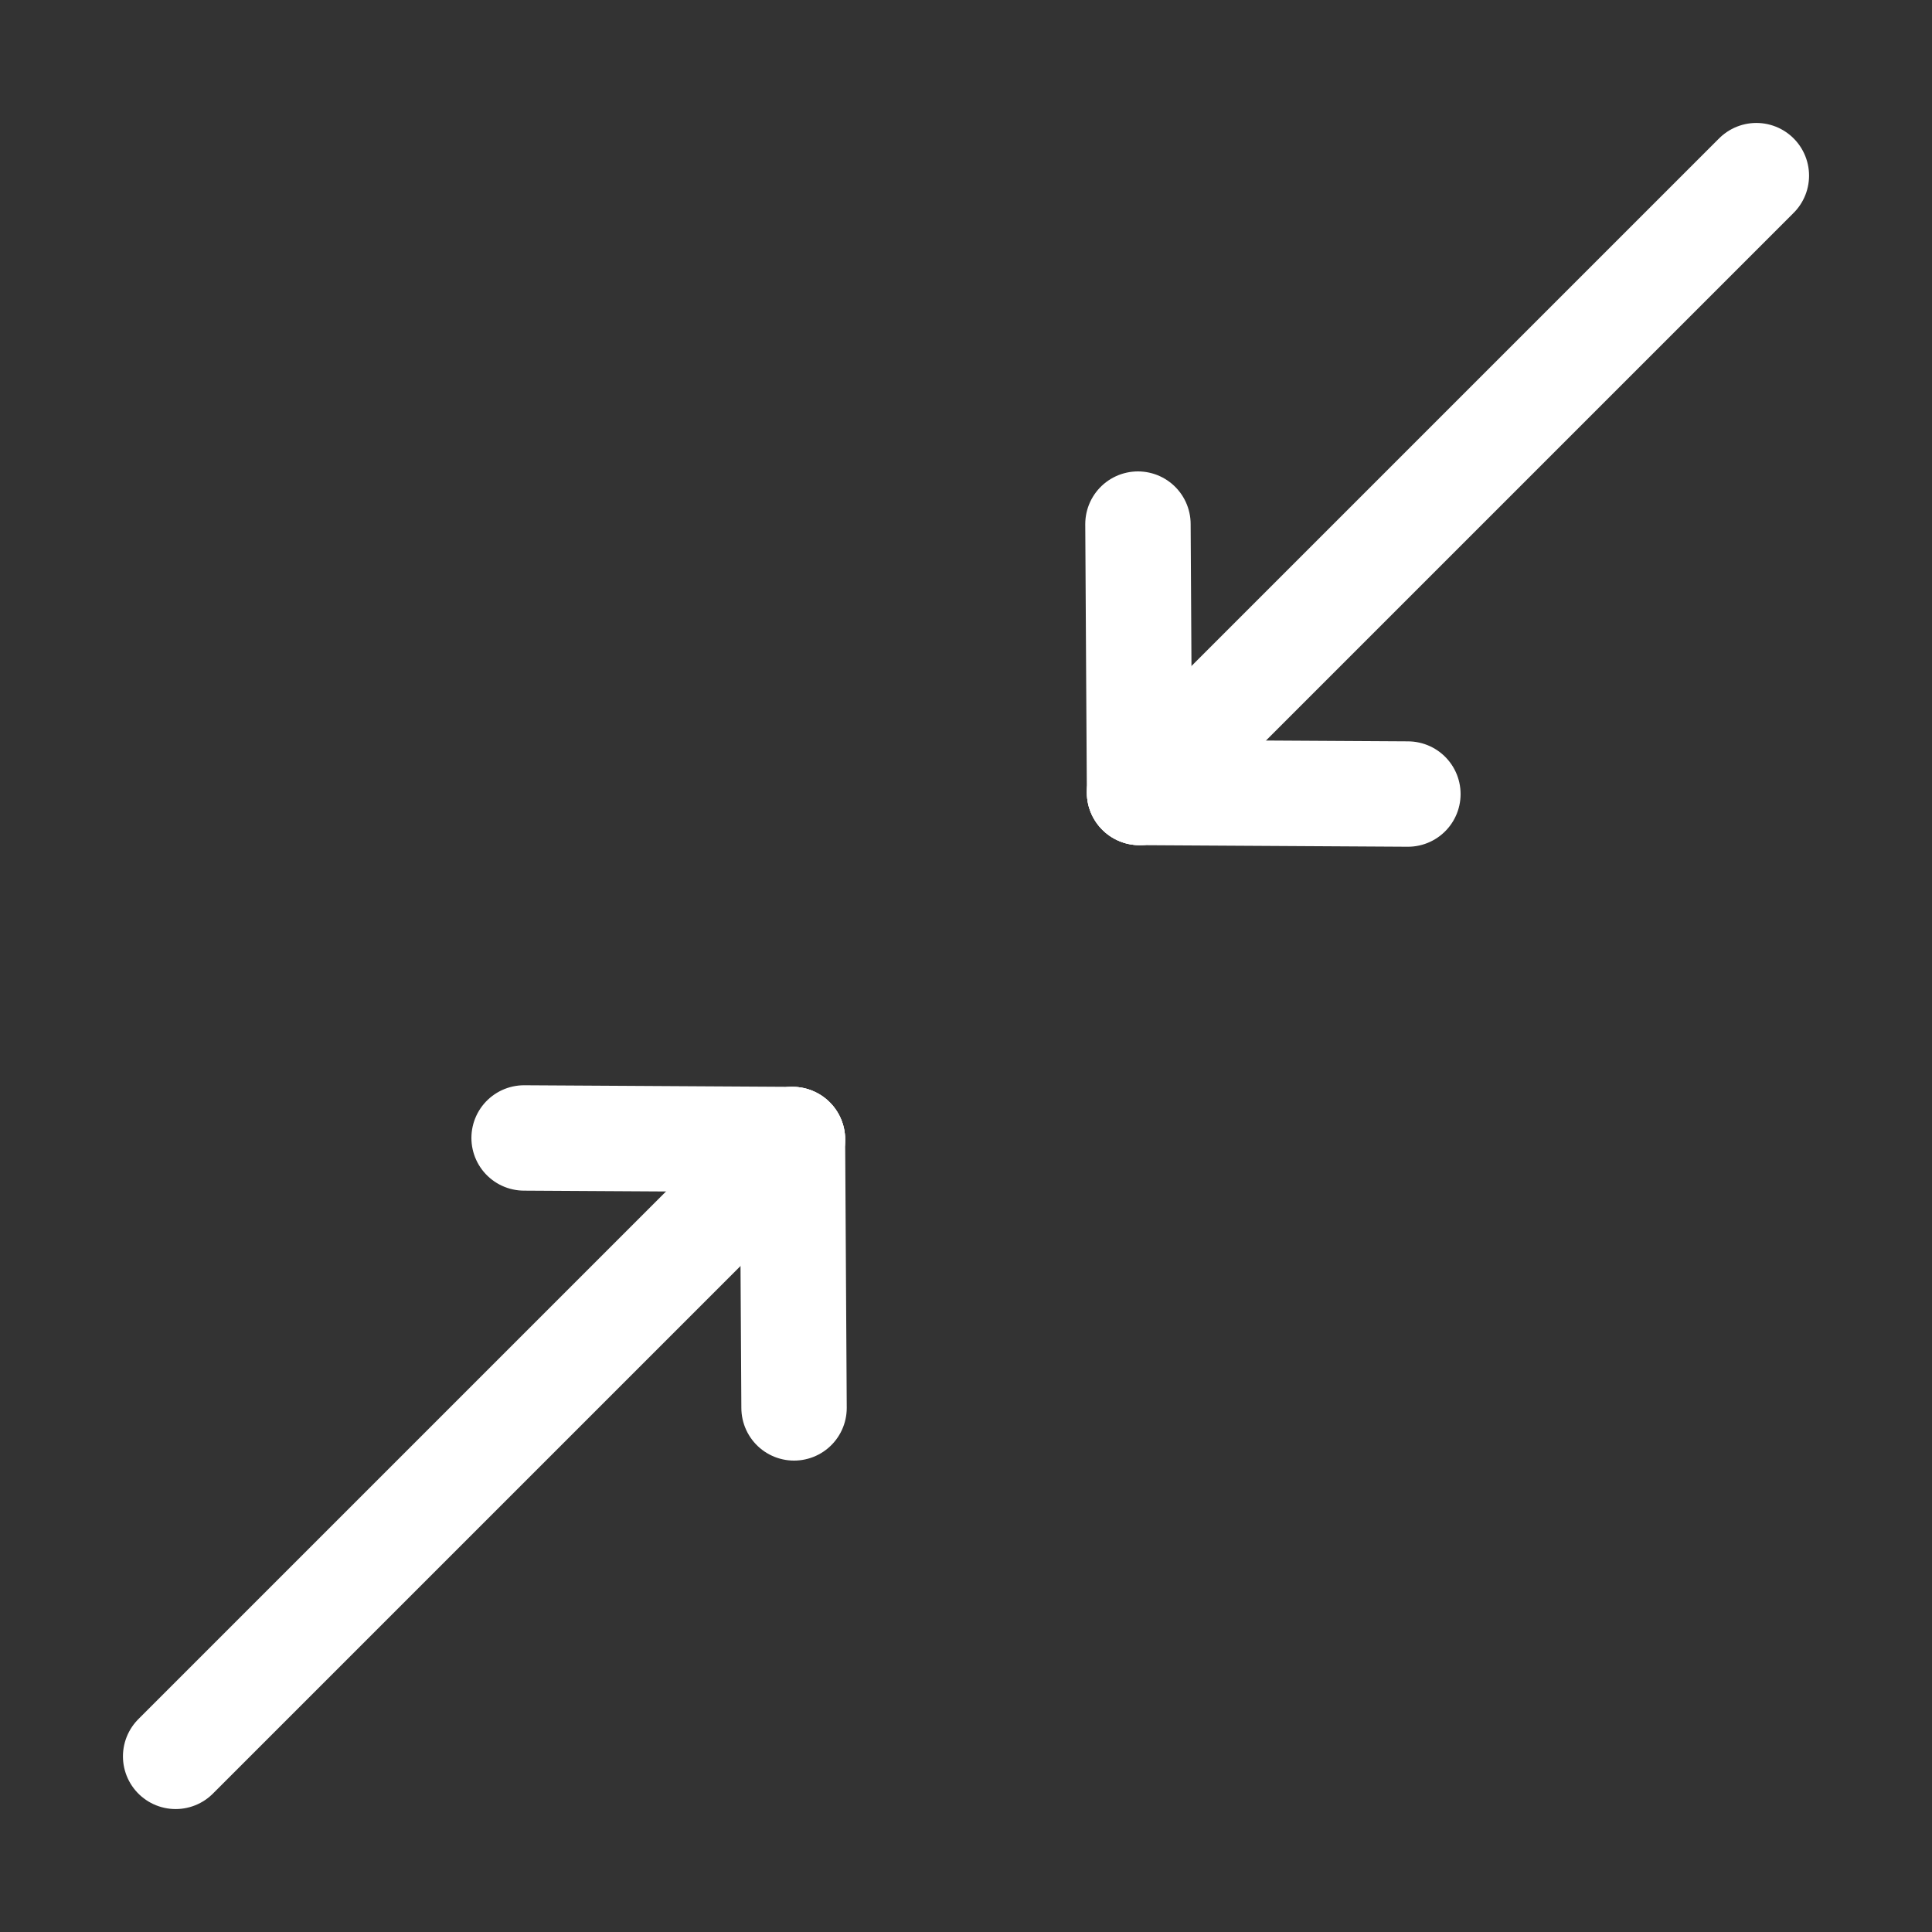 <svg width="9" height="9" viewBox="0 0 11 11" fill="none" xmlns="http://www.w3.org/2000/svg">
<rect x="0" y="0" width="11" height="11" fill="#333333" stroke="none"/>
<path d="M10 1L6.488 4.512" stroke="white" stroke-width="0.6" stroke-linecap="round" stroke-linejoin="round"/>
<path d="M6.479 2.984L6.488 4.512" stroke="white" stroke-width="0.6" stroke-linecap="round" stroke-linejoin="round"/>
<path d="M8.016 4.521L6.488 4.512" stroke="white" stroke-width="0.6" stroke-linecap="round" stroke-linejoin="round"/>
<path d="M1 10L4.512 6.488" stroke="white" stroke-width="0.6" stroke-linecap="round" stroke-linejoin="round"/>
<path d="M2.984 6.479L4.512 6.488" stroke="white" stroke-width="0.6" stroke-linecap="round" stroke-linejoin="round"/>
<path d="M4.521 8.016L4.512 6.488" stroke="white" stroke-width="0.6" stroke-linecap="round" stroke-linejoin="round"/>
</svg>
